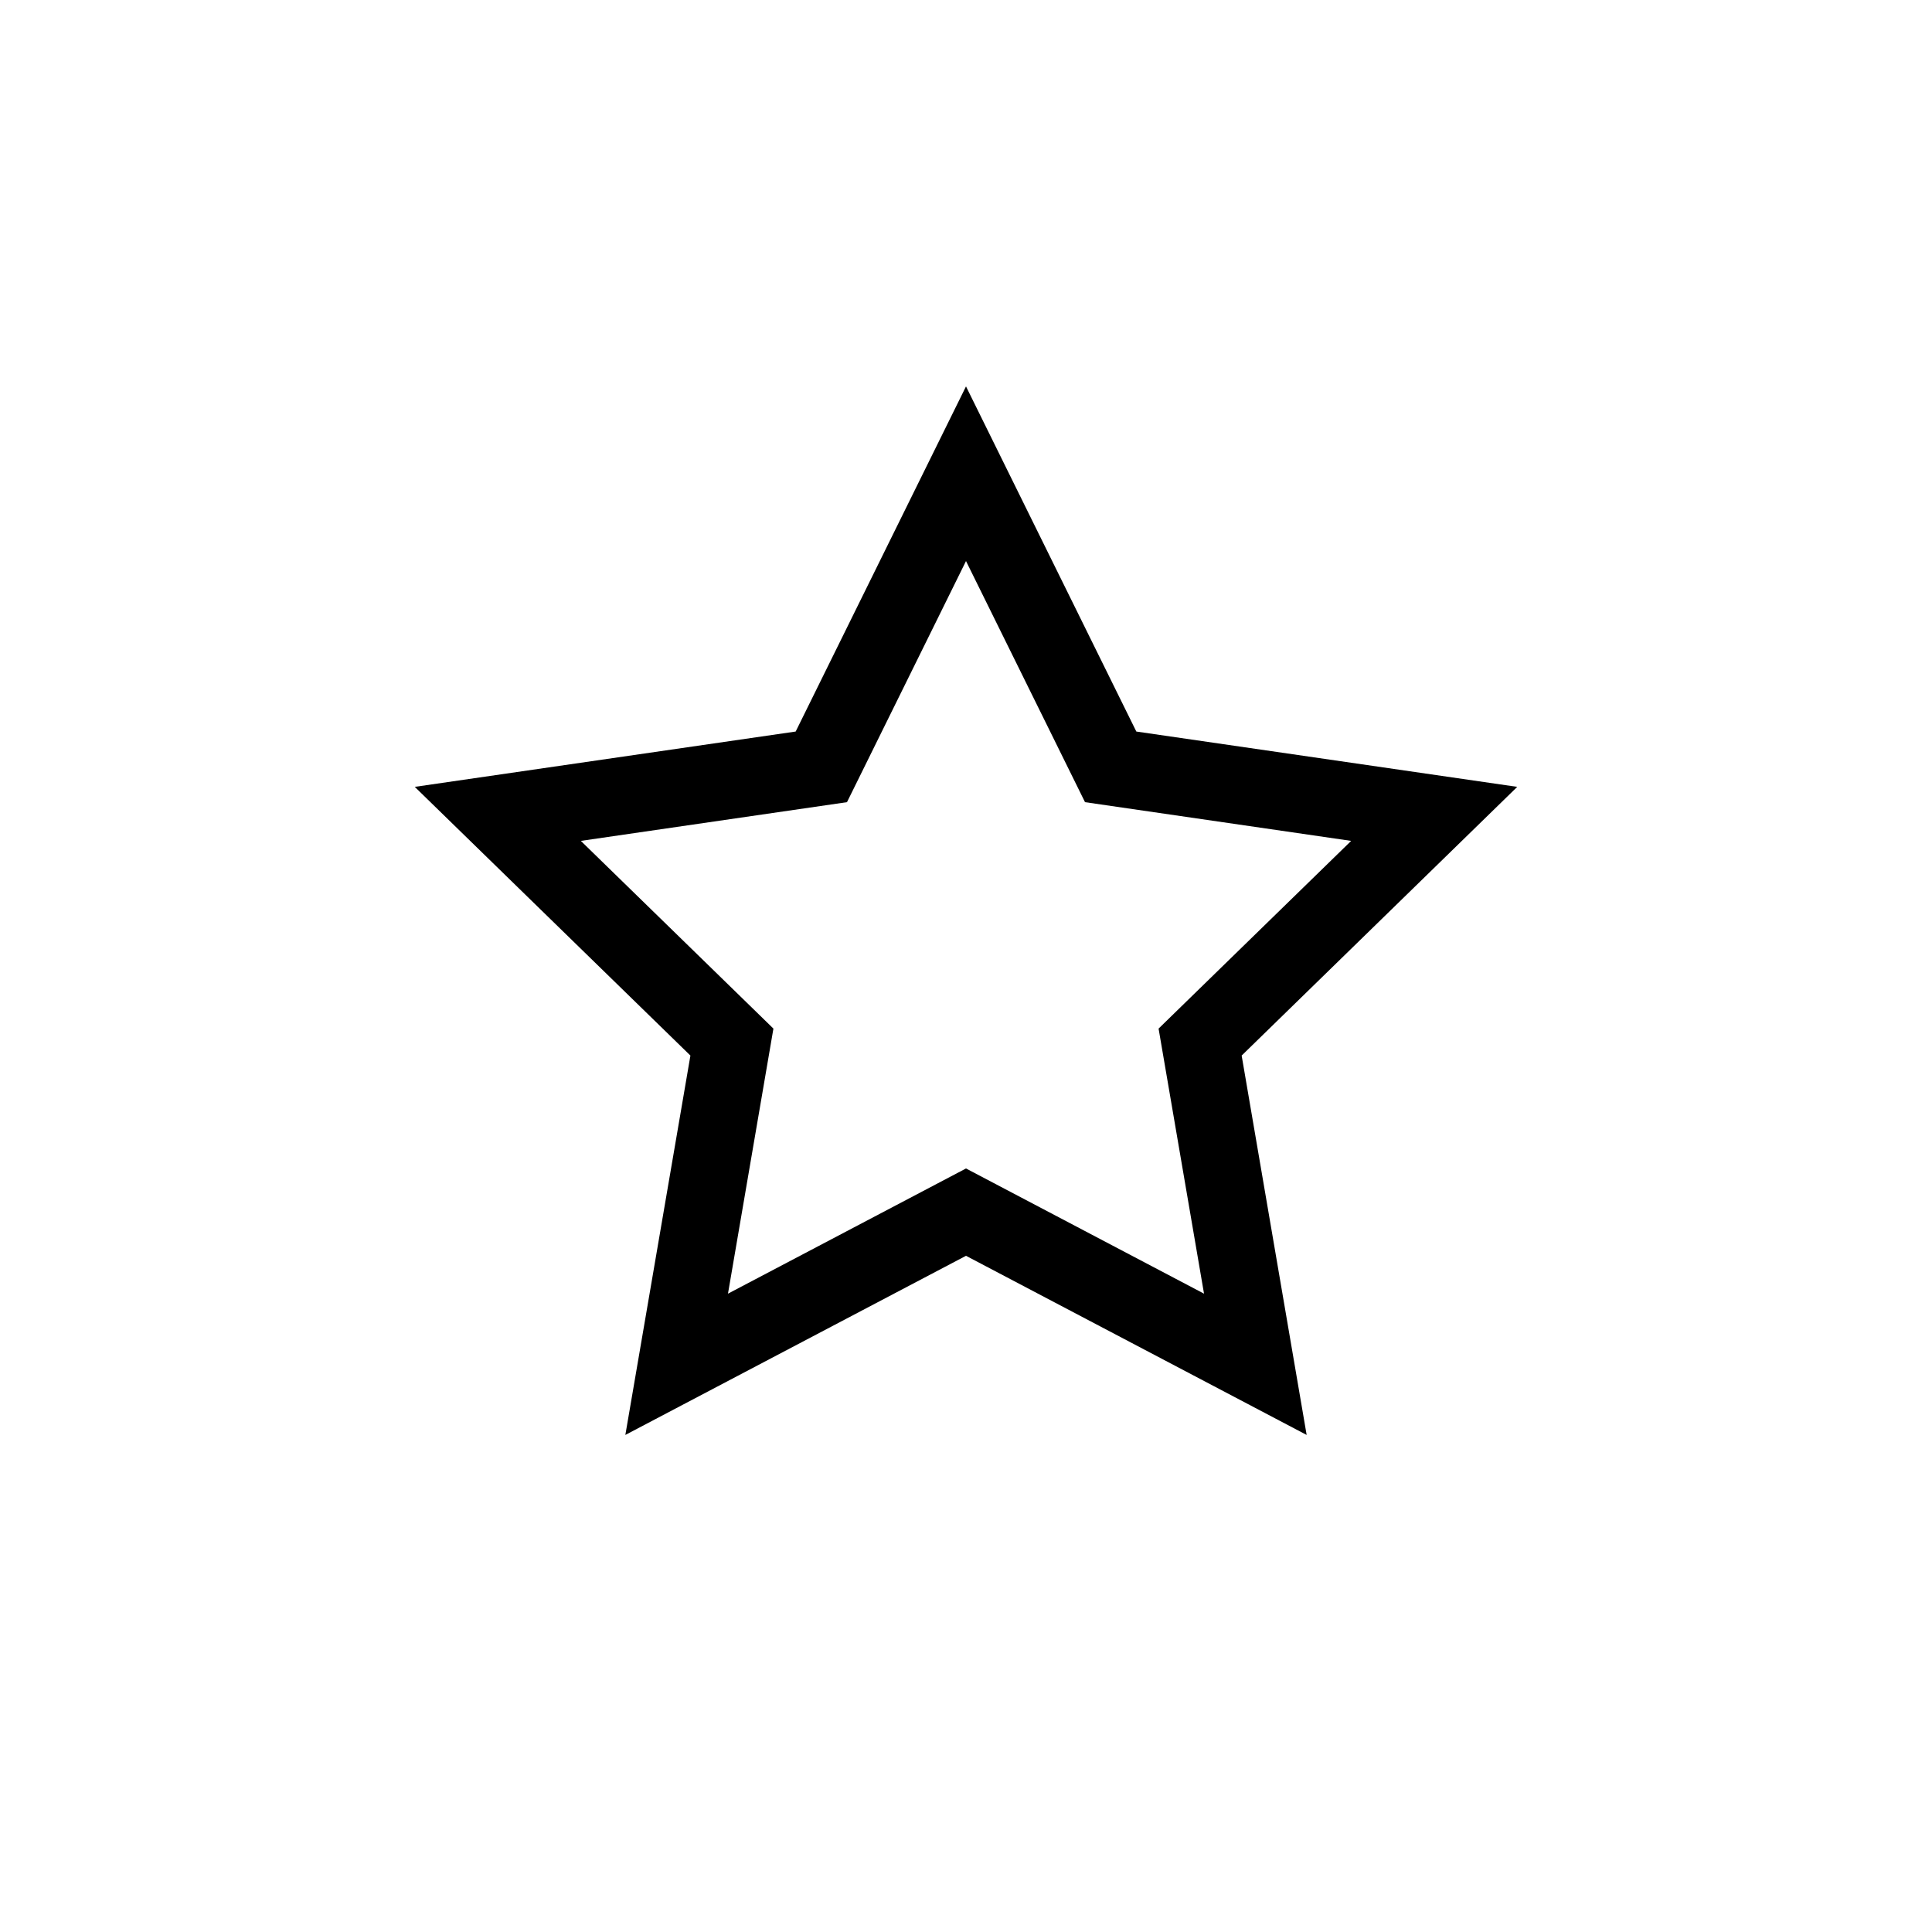 <svg width="25" height="25" viewBox="0 0 25 25" fill="none" xmlns="http://www.w3.org/2000/svg">
<path fill-rule="evenodd" clip-rule="evenodd" d="M14.704 9.466L12.5 5L10.296 9.466L5.367 10.182L8.934 13.659L8.092 18.568L12.5 16.25L16.908 18.568L16.067 13.659L19.633 10.182L14.704 9.466ZM17.484 10.881L14.04 10.38L12.5 7.26L10.96 10.38L7.516 10.881L10.008 13.31L9.42 16.74L12.5 15.12L15.58 16.74L14.992 13.31L17.484 10.881Z" fill="black"/>
</svg>
